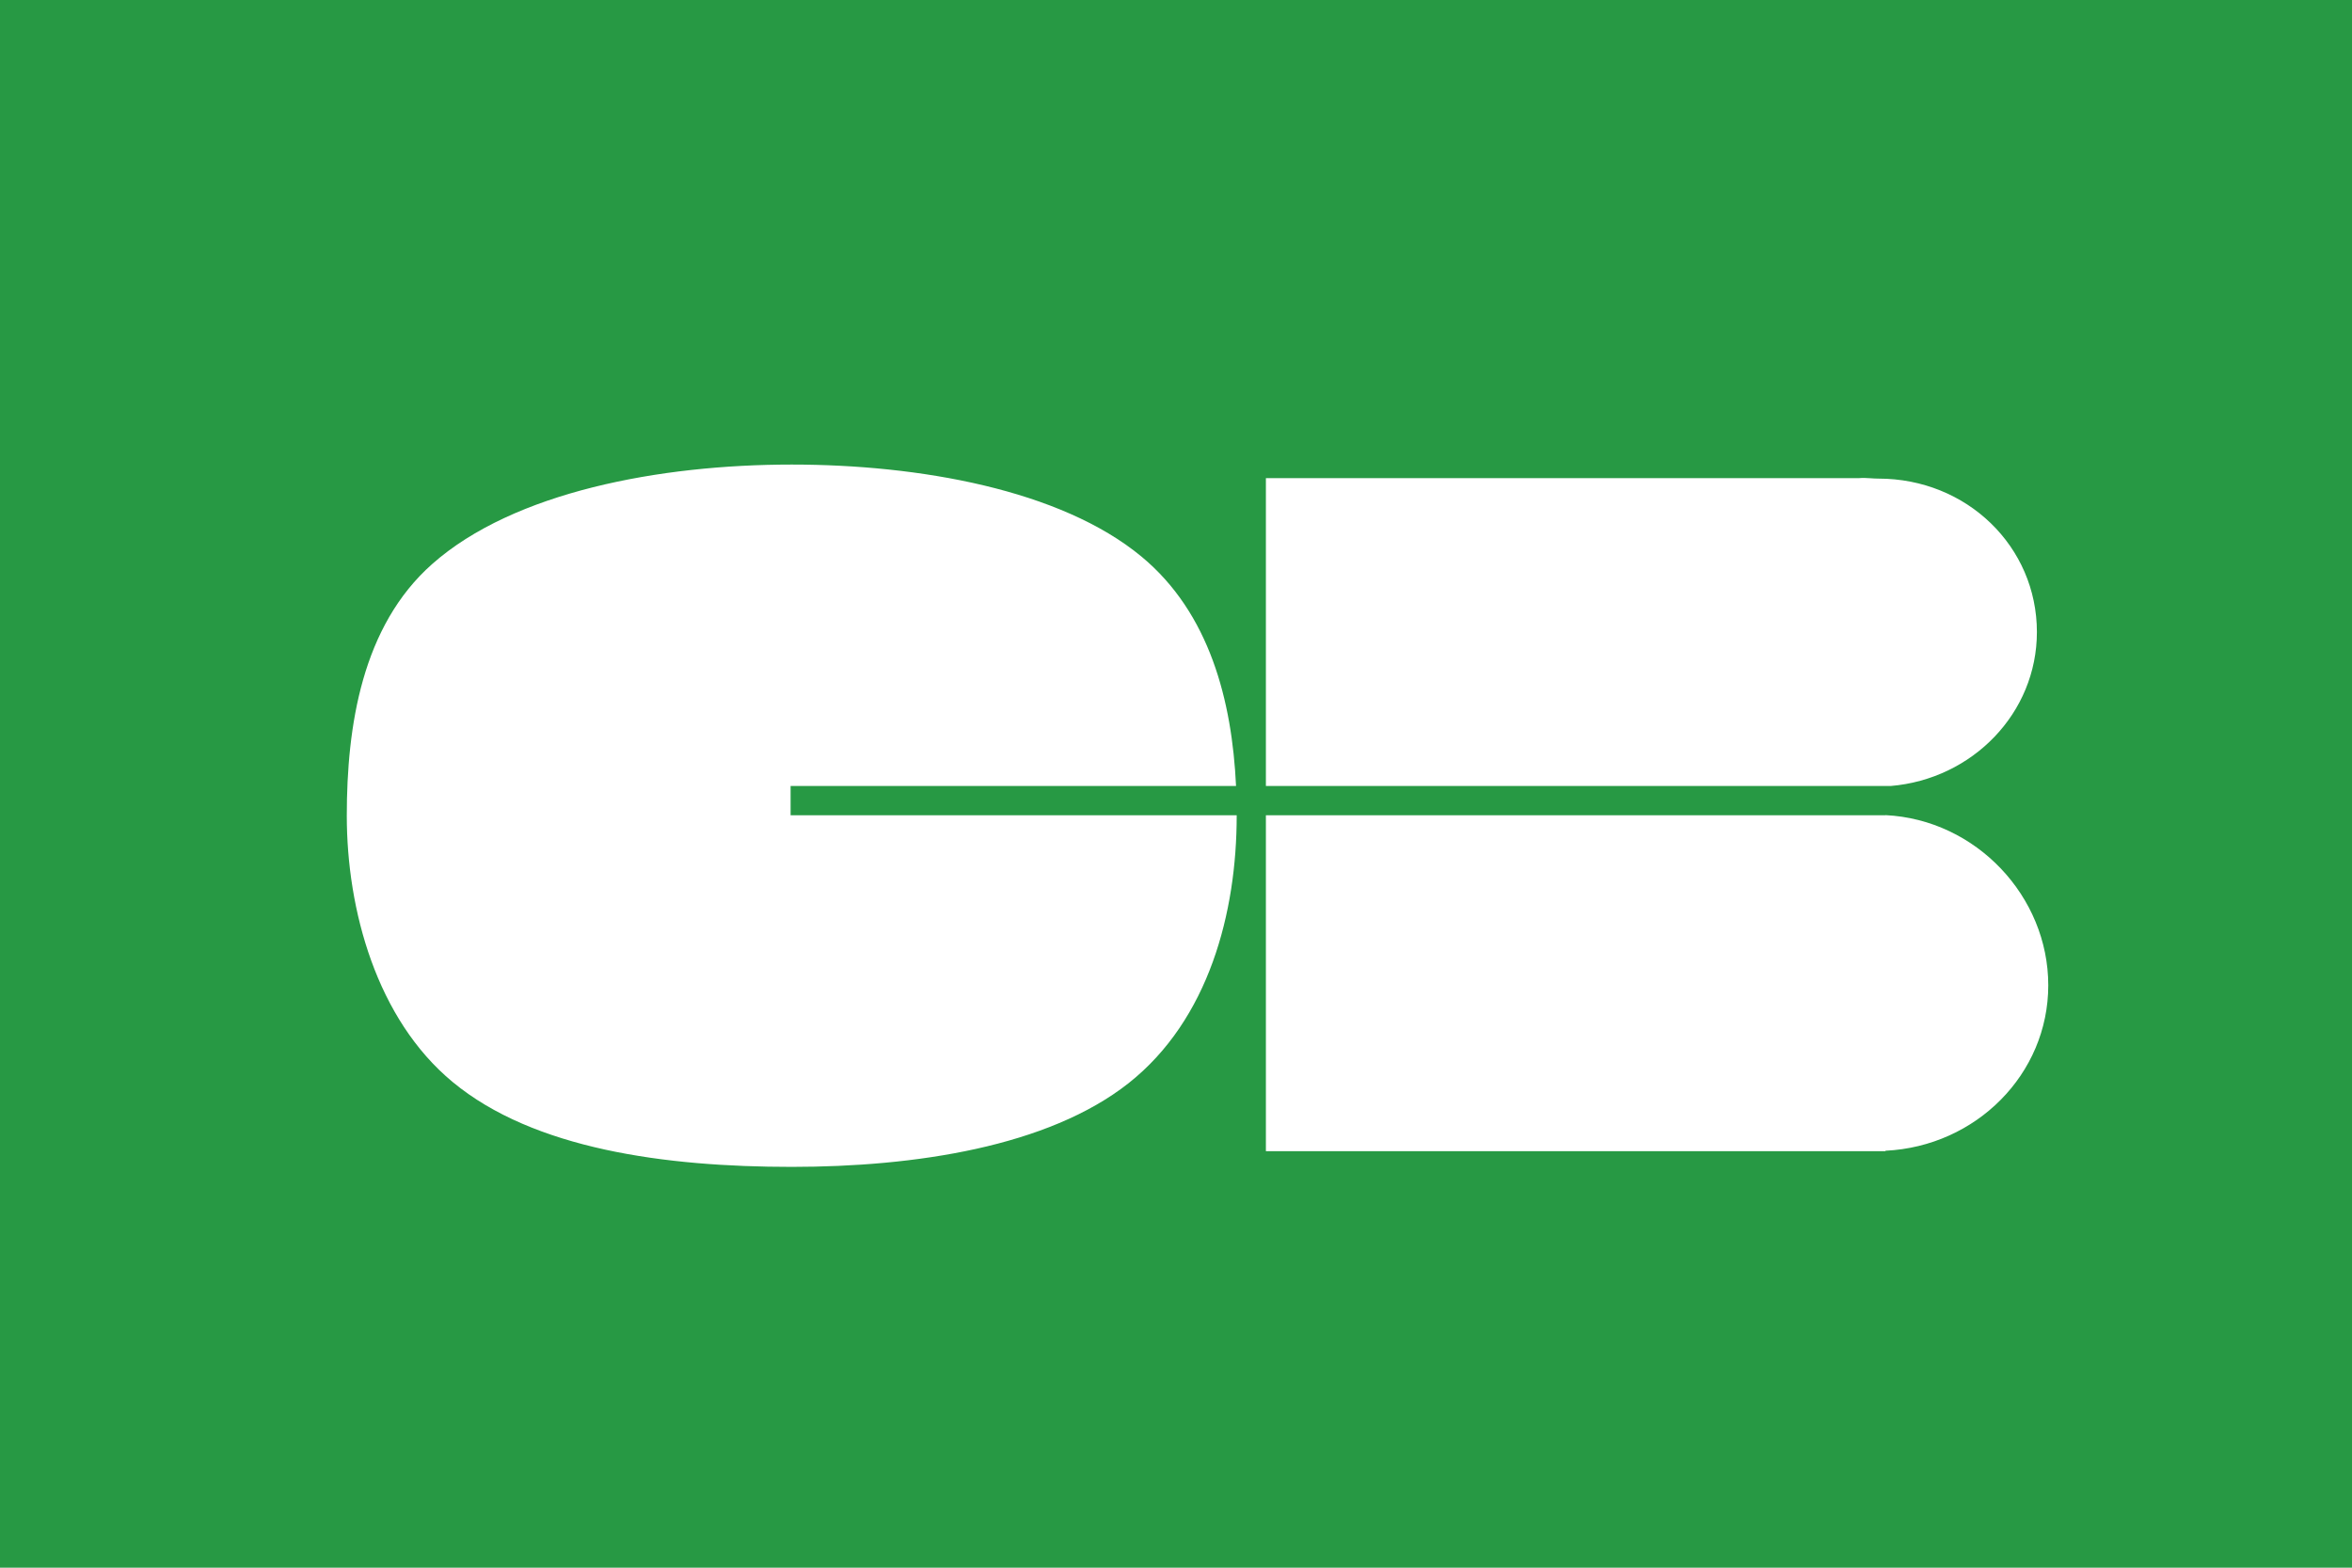 <svg width="36" height="24" viewBox="0 0 36 24" fill="none" xmlns="http://www.w3.org/2000/svg">
<g id="icon-adidas-carte-bancaire" clip-path="url(#clip0_178_1457)">
<path id="vector" fill-rule="evenodd" clip-rule="evenodd" d="M37.511 0H-1.4V24H37.511V0ZM18.919 12.033H12.101V12.481H18.929V12.488C18.929 13.97 18.504 15.609 17.275 16.582C16.041 17.556 14.002 17.864 12.118 17.864C10.18 17.864 8.17 17.592 6.93 16.566C5.763 15.601 5.308 13.927 5.308 12.488C5.308 11.114 5.541 9.585 6.616 8.634C7.863 7.531 10.098 7.112 12.118 7.112C14.06 7.112 16.233 7.494 17.473 8.522C18.514 9.385 18.858 10.729 18.919 12.033ZM19.376 12.481V17.624H28.859V17.617C30.247 17.55 31.351 16.443 31.351 15.084C31.351 13.724 30.247 12.547 28.859 12.479V12.481H19.376ZM28.752 7.327C30.104 7.327 31.177 8.366 31.177 9.676C31.177 10.916 30.192 11.928 28.938 12.033H19.376V7.32H28.452C28.508 7.314 28.573 7.318 28.637 7.322C28.677 7.325 28.716 7.327 28.752 7.327Z" fill="url(#paint0_linear_178_1457)"/>
</g>
<defs>
<linearGradient id="paint0_linear_178_1457" x1="1896.41" y1="1702.12" x2="3625.75" y2="-31.08" gradientUnits="userSpaceOnUse">
<stop stop-color="#279944"/>
<stop offset="0.489" stop-color="#1488BA"/>
<stop offset="1" stop-color="#073266"/>
</linearGradient>
<clipPath id="clip0_178_1457">
<rect width="36" height="24" fill="white"/>
</clipPath>
</defs>
</svg>
